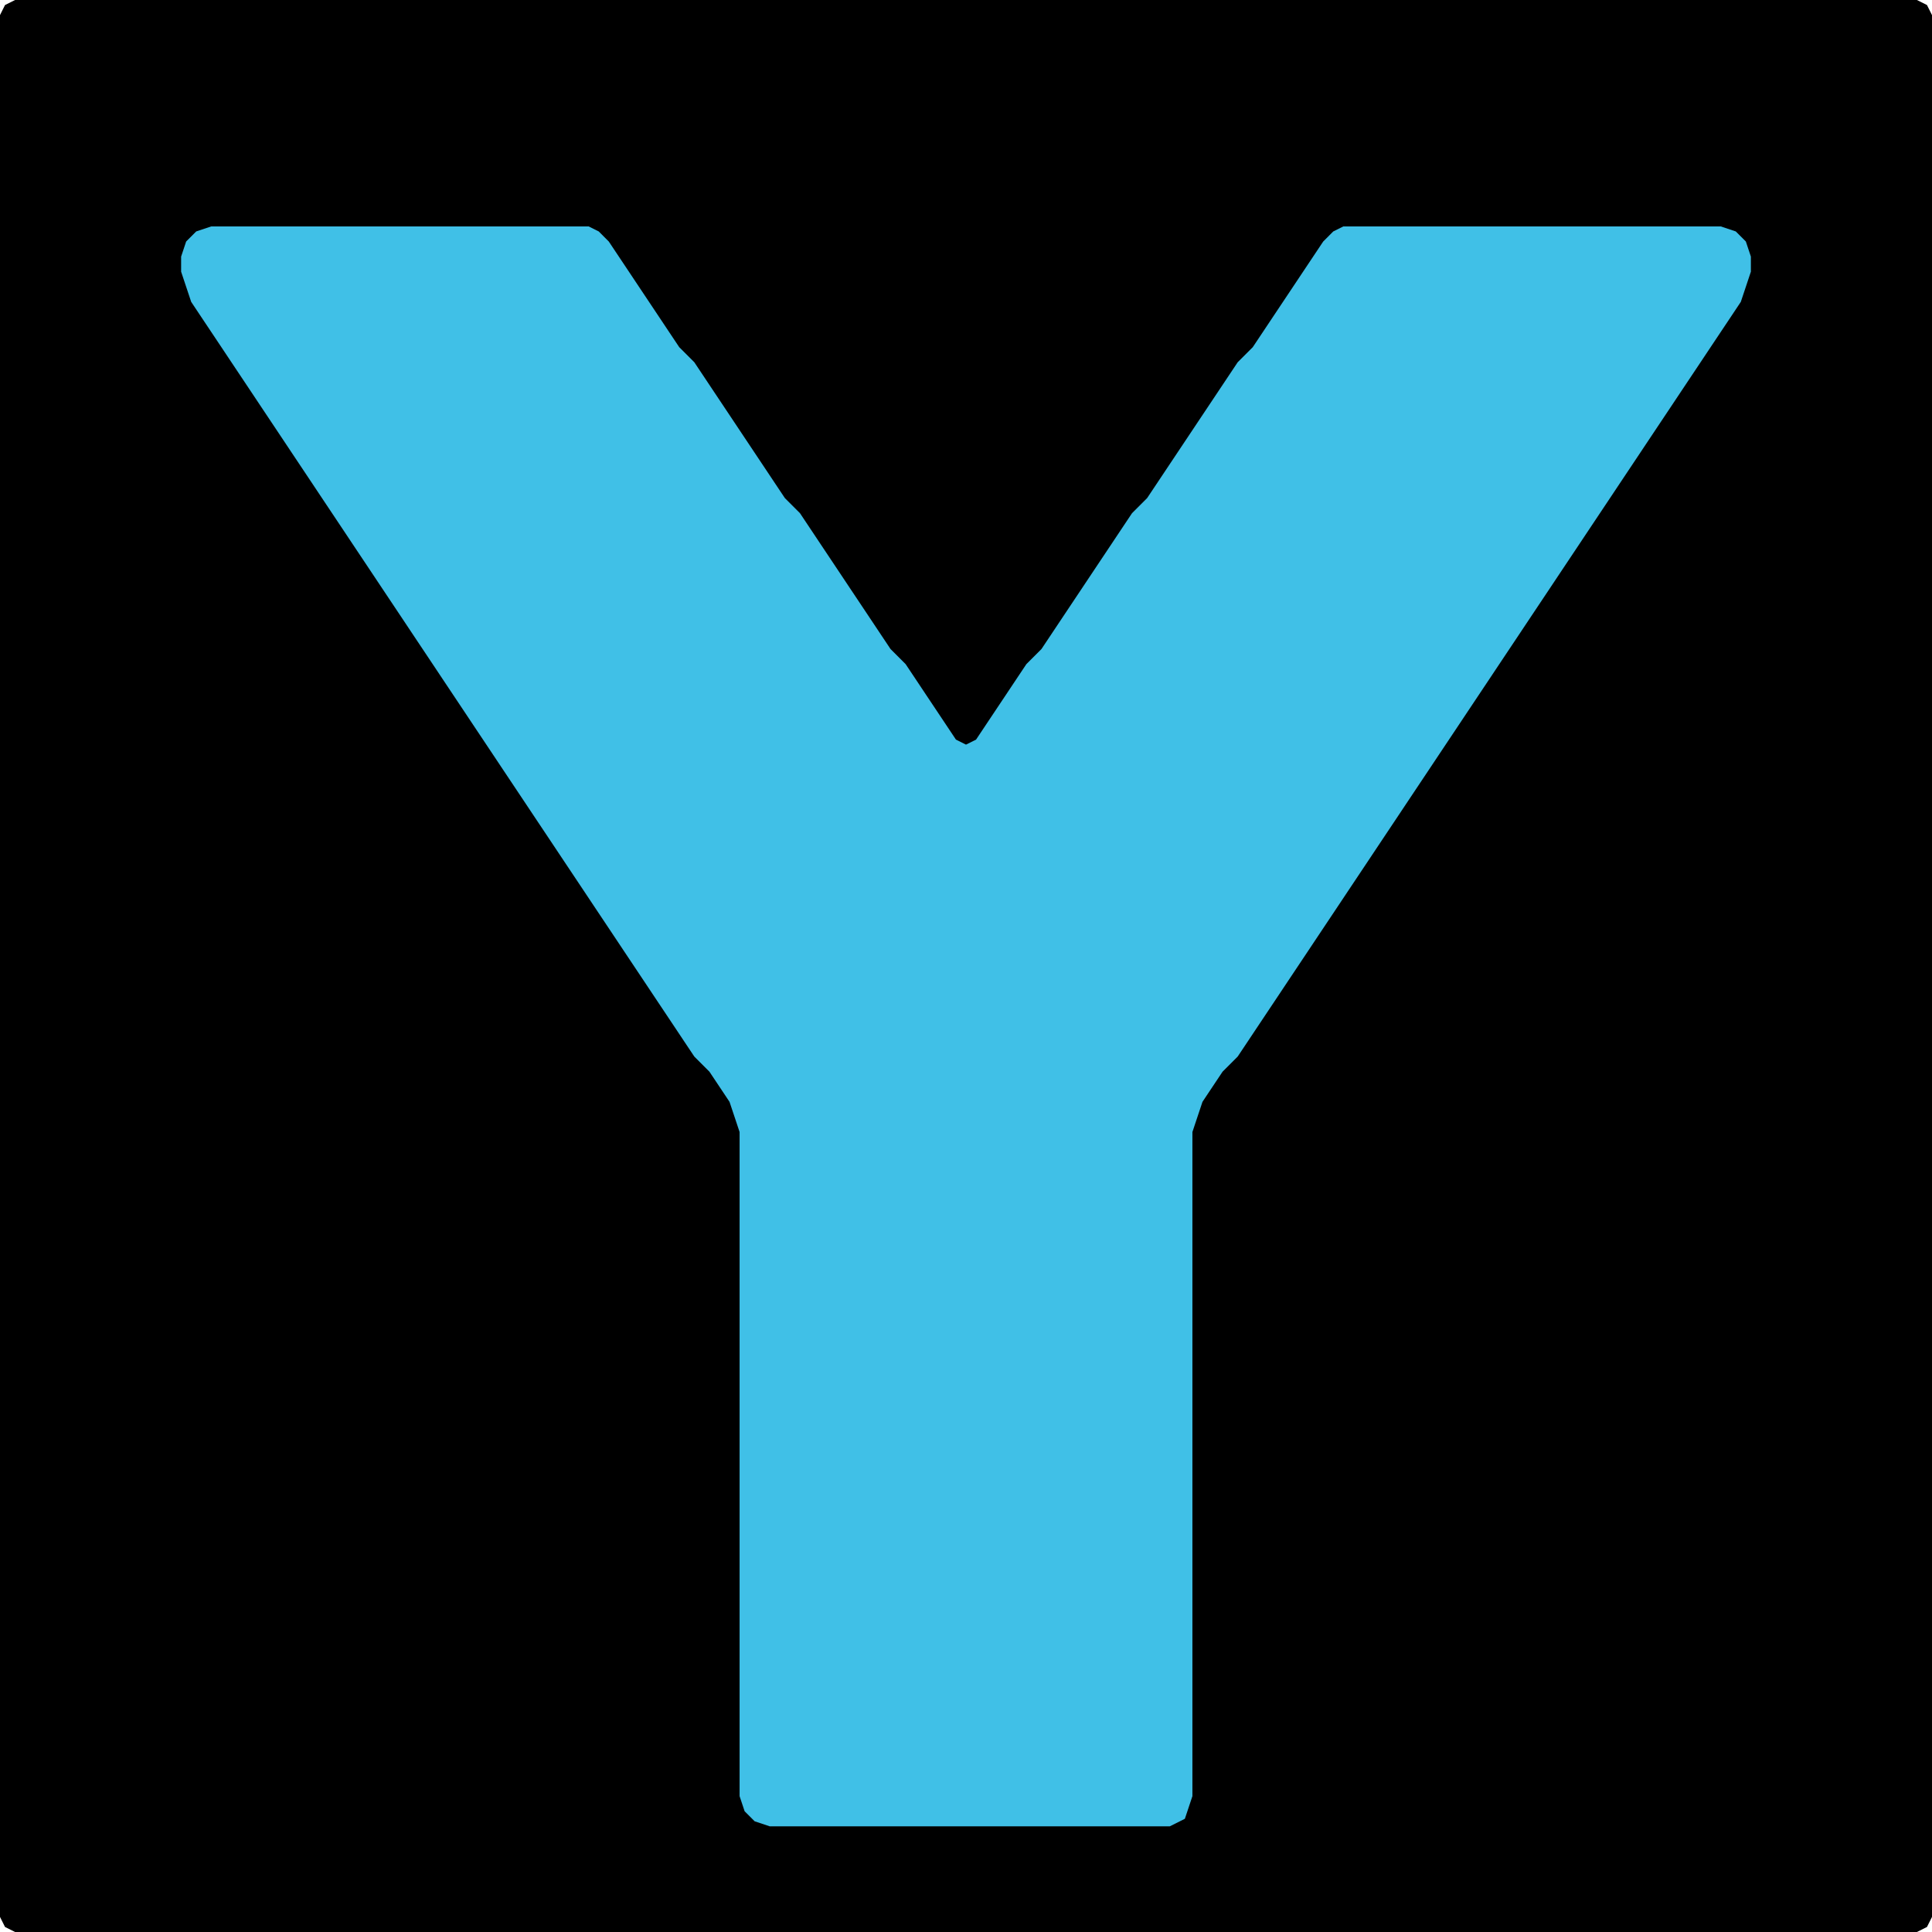 <?xml version="1.0" encoding="UTF-8" standalone="no"?>
<!DOCTYPE svg PUBLIC "-//W3C//DTD SVG 1.1//EN"
"http://www.w3.org/Graphics/SVG/1.1/DTD/svg11.dtd">
<svg width="128" height="128" xmlns="http://www.w3.org/2000/svg" version="1.1">
<path d="M 70.5 128.0 L 71.0 128.0 L 72.0 128.0 L 73.0 128.0 L 74.0 128.0 L 75.0 128.0 L 76.0 128.0 L 77.0 128.0 L 78.0 128.0 L 79.0 128.0 L 80.0 128.0 L 81.0 128.0 L 82.0 128.0 L 83.0 128.0 L 84.0 128.0 L 85.0 128.0 L 86.0 128.0 L 87.0 128.0 L 88.0 128.0 L 89.0 128.0 L 90.0 128.0 L 91.0 128.0 L 92.0 128.0 L 93.0 128.0 L 94.0 128.0 L 95.0 128.0 L 96.0 128.0 L 97.0 128.0 L 98.0 128.0 L 99.0 128.0 L 100.0 128.0 L 101.0 128.0 L 102.0 128.0 L 103.0 128.0 L 104.0 128.0 L 105.0 128.0 L 106.0 128.0 L 107.0 128.0 L 108.0 128.0 L 109.0 128.0 L 110.0 128.0 L 111.0 128.0 L 112.0 128.0 L 113.0 128.0 L 114.0 128.0 L 115.0 128.0 L 116.0 128.0 L 117.0 128.0 L 118.0 128.0 L 119.0 128.0 L 120.0 128.0 L 121.0 128.0 L 122.0 128.0 L 123.0 128.0 L 124.0 128.0 L 125.0 128.0 L 126.0 128.0 L 127.0 128.0 L 127.667 127.667 L 128.0 127.0 L 128.0 126.0 L 128.0 125.0 L 128.0 124.0 L 128.0 123.0 L 128.0 122.0 L 128.0 121.0 L 128.0 120.0 L 128.0 119.0 L 128.0 118.0 L 128.0 117.0 L 128.0 116.0 L 128.0 115.0 L 128.0 114.0 L 128.0 113.0 L 128.0 112.0 L 128.0 111.0 L 128.0 110.0 L 128.0 109.0 L 128.0 108.0 L 128.0 107.0 L 128.0 106.0 L 128.0 105.0 L 128.0 104.0 L 128.0 103.0 L 128.0 102.0 L 128.0 101.0 L 128.0 100.0 L 128.0 99.0 L 128.0 98.0 L 128.0 97.0 L 128.0 96.0 L 128.0 95.0 L 128.0 94.0 L 128.0 93.0 L 128.0 92.0 L 128.0 91.0 L 128.0 90.0 L 128.0 89.0 L 128.0 88.0 L 128.0 87.0 L 128.0 86.0 L 128.0 85.0 L 128.0 84.0 L 128.0 83.0 L 128.0 82.0 L 128.0 81.0 L 128.0 80.0 L 128.0 79.0 L 128.0 78.0 L 128.0 77.0 L 128.0 76.0 L 128.0 75.0 L 128.0 74.0 L 128.0 73.0 L 128.0 72.0 L 128.0 71.0 L 128.0 70.0 L 128.0 69.0 L 128.0 68.0 L 128.0 67.0 L 128.0 66.0 L 128.0 65.0 L 128.0 64.0 L 128.0 63.0 L 128.0 62.0 L 128.0 61.0 L 128.0 60.0 L 128.0 59.0 L 128.0 58.0 L 128.0 57.0 L 128.0 56.0 L 128.0 55.0 L 128.0 54.0 L 128.0 53.0 L 128.0 52.0 L 128.0 51.0 L 128.0 50.0 L 128.0 49.0 L 128.0 48.0 L 128.0 47.0 L 128.0 46.0 L 128.0 45.0 L 128.0 44.0 L 128.0 43.0 L 128.0 42.0 L 128.0 41.0 L 128.0 40.0 L 128.0 39.0 L 128.0 38.0 L 128.0 37.0 L 128.0 36.0 L 128.0 35.0 L 128.0 34.0 L 128.0 33.0 L 128.0 32.0 L 128.0 31.0 L 128.0 30.0 L 128.0 29.0 L 128.0 28.0 L 128.0 27.0 L 128.0 26.0 L 128.0 25.0 L 128.0 24.0 L 128.0 23.0 L 128.0 22.0 L 128.0 21.0 L 128.0 20.0 L 128.0 19.0 L 128.0 18.0 L 128.0 17.0 L 128.0 16.0 L 128.0 15.0 L 128.0 14.0 L 128.0 13.0 L 128.0 12.0 L 128.0 11.0 L 128.0 10.0 L 128.0 9.0 L 128.0 8.0 L 128.0 7.0 L 128.0 6.0 L 128.0 5.0 L 128.0 4.0 L 128.0 3.0 L 128.0 2.0 L 128.0 1.0 L 127.667 0.333 L 127.0 0.0 L 126.0 0.0 L 125.0 0.0 L 124.0 0.0 L 123.0 0.0 L 122.0 0.0 L 121.0 0.0 L 120.0 0.0 L 119.0 0.0 L 118.0 0.0 L 117.0 0.0 L 116.0 0.0 L 115.0 0.0 L 114.0 0.0 L 113.0 0.0 L 112.0 0.0 L 111.0 0.0 L 110.0 0.0 L 109.0 0.0 L 108.0 0.0 L 107.0 0.0 L 106.0 0.0 L 105.0 0.0 L 104.0 0.0 L 103.0 0.0 L 102.0 0.0 L 101.0 0.0 L 100.0 0.0 L 99.0 0.0 L 98.0 0.0 L 97.0 0.0 L 96.0 0.0 L 95.0 0.0 L 94.0 0.0 L 93.0 0.0 L 92.0 0.0 L 91.0 0.0 L 90.0 0.0 L 89.0 0.0 L 88.0 0.0 L 87.0 0.0 L 86.0 0.0 L 85.0 0.0 L 84.0 0.0 L 83.0 0.0 L 82.0 0.0 L 81.0 0.0 L 80.0 0.0 L 79.0 0.0 L 78.0 0.0 L 77.0 0.0 L 76.0 0.0 L 75.0 0.0 L 74.0 0.0 L 73.0 0.0 L 72.0 0.0 L 71.0 0.0 L 70.0 0.0 L 69.0 0.0 L 68.0 0.0 L 67.0 0.0 L 66.0 0.0 L 65.0 0.0 L 64.0 0.0 L 63.0 0.0 L 62.0 0.0 L 61.0 0.0 L 60.0 0.0 L 59.0 0.0 L 58.0 0.0 L 57.0 0.0 L 56.0 0.0 L 55.0 0.0 L 54.0 0.0 L 53.0 0.0 L 52.0 0.0 L 51.0 0.0 L 50.0 0.0 L 49.0 0.0 L 48.0 0.0 L 47.0 0.0 L 46.0 0.0 L 45.0 0.0 L 44.0 0.0 L 43.0 0.0 L 42.0 0.0 L 41.0 0.0 L 40.0 0.0 L 39.0 0.0 L 38.0 0.0 L 37.0 0.0 L 36.0 0.0 L 35.0 0.0 L 34.0 0.0 L 33.0 0.0 L 32.0 0.0 L 31.0 0.0 L 30.0 0.0 L 29.0 0.0 L 28.0 0.0 L 27.0 0.0 L 26.0 0.0 L 25.0 0.0 L 24.0 0.0 L 23.0 0.0 L 22.0 0.0 L 21.0 0.0 L 20.0 0.0 L 19.0 0.0 L 18.0 0.0 L 17.0 0.0 L 16.0 0.0 L 15.0 0.0 L 14.0 0.0 L 13.0 0.0 L 12.0 0.0 L 11.0 0.0 L 10.0 0.0 L 9.0 0.0 L 8.0 0.0 L 7.0 0.0 L 6.0 0.0 L 5.0 0.0 L 4.0 0.0 L 3.0 0.0 L 2.0 0.0 L 1.0 0.0 L 0.333 0.333 L 0.0 1.0 L 0.0 2.0 L 0.0 3.0 L 0.0 4.0 L 0.0 5.0 L 0.0 6.0 L 0.0 7.0 L 0.0 8.0 L 0.0 9.0 L 0.0 10.0 L 0.0 11.0 L 0.0 12.0 L 0.0 13.0 L 0.0 14.0 L 0.0 15.0 L 0.0 16.0 L 0.0 17.0 L 0.0 18.0 L 0.0 19.0 L 0.0 20.0 L 0.0 21.0 L 0.0 22.0 L 0.0 23.0 L 0.0 24.0 L 0.0 25.0 L 0.0 26.0 L 0.0 27.0 L 0.0 28.0 L 0.0 29.0 L 0.0 30.0 L 0.0 31.0 L 0.0 32.0 L 0.0 33.0 L 0.0 34.0 L 0.0 35.0 L 0.0 36.0 L 0.0 37.0 L 0.0 38.0 L 0.0 39.0 L 0.0 40.0 L 0.0 41.0 L 0.0 42.0 L 0.0 43.0 L 0.0 44.0 L 0.0 45.0 L 0.0 46.0 L 0.0 47.0 L 0.0 48.0 L 0.0 49.0 L 0.0 50.0 L 0.0 51.0 L 0.0 52.0 L 0.0 53.0 L 0.0 54.0 L 0.0 55.0 L 0.0 56.0 L 0.0 57.0 L 0.0 58.0 L 0.0 59.0 L 0.0 60.0 L 0.0 61.0 L 0.0 62.0 L 0.0 63.0 L 0.0 64.0 L 0.0 65.0 L 0.0 66.0 L 0.0 67.0 L 0.0 68.0 L 0.0 69.0 L 0.0 70.0 L 0.0 71.0 L 0.0 72.0 L 0.0 73.0 L 0.0 74.0 L 0.0 75.0 L 0.0 76.0 L 0.0 77.0 L 0.0 78.0 L 0.0 79.0 L 0.0 80.0 L 0.0 81.0 L 0.0 82.0 L 0.0 83.0 L 0.0 84.0 L 0.0 85.0 L 0.0 86.0 L 0.0 87.0 L 0.0 88.0 L 0.0 89.0 L 0.0 90.0 L 0.0 91.0 L 0.0 92.0 L 0.0 93.0 L 0.0 94.0 L 0.0 95.0 L 0.0 96.0 L 0.0 97.0 L 0.0 98.0 L 0.0 99.0 L 0.0 100.0 L 0.0 101.0 L 0.0 102.0 L 0.0 103.0 L 0.0 104.0 L 0.0 105.0 L 0.0 106.0 L 0.0 107.0 L 0.0 108.0 L 0.0 109.0 L 0.0 110.0 L 0.0 111.0 L 0.0 112.0 L 0.0 113.0 L 0.0 114.0 L 0.0 115.0 L 0.0 116.0 L 0.0 117.0 L 0.0 118.0 L 0.0 119.0 L 0.0 120.0 L 0.0 121.0 L 0.0 122.0 L 0.0 123.0 L 0.0 124.0 L 0.0 125.0 L 0.0 126.0 L 0.0 127.0 L 0.333 127.667 L 1.0 128.0 L 2.0 128.0 L 3.0 128.0 L 4.0 128.0 L 5.0 128.0 L 6.0 128.0 L 7.0 128.0 L 8.0 128.0 L 9.0 128.0 L 10.0 128.0 L 11.0 128.0 L 12.0 128.0 L 13.0 128.0 L 14.0 128.0 L 15.0 128.0 L 16.0 128.0 L 17.0 128.0 L 18.0 128.0 L 19.0 128.0 L 20.0 128.0 L 21.0 128.0 L 22.0 128.0 L 23.0 128.0 L 24.0 128.0 L 25.0 128.0 L 26.0 128.0 L 27.0 128.0 L 28.0 128.0 L 29.0 128.0 L 30.0 128.0 L 31.0 128.0 L 32.0 128.0 L 33.0 128.0 L 34.0 128.0 L 35.0 128.0 L 36.0 128.0 L 37.0 128.0 L 38.0 128.0 L 39.0 128.0 L 40.0 128.0 L 41.0 128.0 L 42.0 128.0 L 43.0 128.0 L 44.0 128.0 L 45.0 128.0 L 46.0 128.0 L 47.0 128.0 L 48.0 128.0 L 49.0 128.0 L 50.0 128.0 L 51.0 128.0 L 52.0 128.0 L 53.0 128.0 L 54.0 128.0 L 55.0 128.0 L 56.0 128.0 L 57.0 128.0 L 58.0 128.0 L 59.0 128.0 L 60.0 128.0 L 61.0 128.0 L 62.0 128.0 L 63.0 128.0 L 64.0 128.0 L 65.0 128.0 L 66.0 128.0 L 67.0 128.0 L 68.0 128.0 L 69.0 128.0 L 69.5 128.0 Z" stroke="none" fill="rgb(0,0,0)" />
<path d="M 78.5 120.5 L 78.667 120.0 L 79.0 119.0 L 79.0 118.0 L 79.0 117.0 L 79.0 116.0 L 79.0 115.0 L 79.0 114.0 L 79.0 113.0 L 79.0 112.0 L 79.0 111.0 L 79.0 110.0 L 79.0 109.0 L 79.0 108.0 L 79.0 107.0 L 79.0 106.0 L 79.0 105.0 L 79.0 104.0 L 79.0 103.0 L 79.0 102.0 L 79.0 101.0 L 79.0 100.0 L 79.0 99.0 L 79.0 98.0 L 79.0 97.0 L 79.0 96.0 L 79.0 95.0 L 79.0 94.0 L 79.0 93.0 L 79.0 92.0 L 79.0 91.0 L 79.0 90.0 L 79.0 89.0 L 79.0 88.0 L 79.0 87.0 L 79.0 86.0 L 79.0 85.0 L 79.0 84.0 L 79.0 83.0 L 79.0 82.0 L 79.0 81.0 L 79.0 80.0 L 79.0 79.0 L 79.0 78.0 L 79.0 77.0 L 79.0 76.0 L 79.0 75.0 L 79.333 74.0 L 79.667 73.0 L 80.333 72.0 L 81.0 71.0 L 82.0 70.0 L 82.667 69.0 L 83.333 68.0 L 84.0 67.0 L 84.667 66.0 L 85.333 65.0 L 86.0 64.0 L 86.667 63.0 L 87.333 62.0 L 88.0 61.0 L 88.667 60.0 L 89.333 59.0 L 90.0 58.0 L 90.667 57.0 L 91.333 56.0 L 92.0 55.0 L 92.667 54.0 L 93.333 53.0 L 94.0 52.0 L 94.667 51.0 L 95.333 50.0 L 96.0 49.0 L 96.667 48.0 L 97.333 47.0 L 98.0 46.0 L 98.667 45.0 L 99.333 44.0 L 100.0 43.0 L 100.667 42.0 L 101.333 41.0 L 102.0 40.0 L 102.667 39.0 L 103.333 38.0 L 104.0 37.0 L 104.667 36.0 L 105.333 35.0 L 106.0 34.0 L 106.667 33.0 L 107.333 32.0 L 108.0 31.0 L 108.667 30.0 L 109.333 29.0 L 110.0 28.0 L 110.667 27.0 L 111.333 26.0 L 112.0 25.0 L 112.667 24.0 L 113.333 23.0 L 114.0 22.0 L 114.667 21.0 L 115.333 20.0 L 115.667 19.0 L 116.0 18.0 L 116.0 17.0 L 115.667 16.0 L 115.0 15.333 L 114.0 15.0 L 113.0 15.0 L 112.0 15.0 L 111.0 15.0 L 110.0 15.0 L 109.0 15.0 L 108.0 15.0 L 107.0 15.0 L 106.0 15.0 L 105.0 15.0 L 104.0 15.0 L 103.0 15.0 L 102.0 15.0 L 101.0 15.0 L 100.0 15.0 L 99.0 15.0 L 98.0 15.0 L 97.0 15.0 L 96.0 15.0 L 95.0 15.0 L 94.0 15.0 L 93.0 15.0 L 92.0 15.0 L 91.0 15.0 L 90.0 15.0 L 89.0 15.0 L 88.333 15.333 L 87.667 16.0 L 87.0 17.0 L 86.333 18.0 L 85.667 19.0 L 85.0 20.0 L 84.333 21.0 L 83.667 22.0 L 83.0 23.0 L 82.0 24.0 L 81.333 25.0 L 80.667 26.0 L 80.0 27.0 L 79.333 28.0 L 78.667 29.0 L 78.0 30.0 L 77.333 31.0 L 76.667 32.0 L 76.0 33.0 L 75.0 34.0 L 74.333 35.0 L 73.667 36.0 L 73.0 37.0 L 72.333 38.0 L 71.667 39.0 L 71.0 40.0 L 70.333 41.0 L 69.667 42.0 L 69.0 43.0 L 68.0 44.0 L 67.333 45.0 L 66.667 46.0 L 66.0 47.0 L 65.333 48.0 L 64.667 49.0 L 64.0 49.333 L 63.333 49.0 L 62.667 48.0 L 62.0 47.0 L 61.333 46.0 L 60.667 45.0 L 60.0 44.0 L 59.0 43.0 L 58.333 42.0 L 57.667 41.0 L 57.0 40.0 L 56.333 39.0 L 55.667 38.0 L 55.0 37.0 L 54.333 36.0 L 53.667 35.0 L 53.0 34.0 L 52.0 33.0 L 51.333 32.0 L 50.667 31.0 L 50.0 30.0 L 49.333 29.0 L 48.667 28.0 L 48.0 27.0 L 47.333 26.0 L 46.667 25.0 L 46.0 24.0 L 45.0 23.0 L 44.333 22.0 L 43.667 21.0 L 43.0 20.0 L 42.333 19.0 L 41.667 18.0 L 41.0 17.0 L 40.333 16.0 L 39.667 15.333 L 39.0 15.0 L 38.0 15.0 L 37.0 15.0 L 36.0 15.0 L 35.0 15.0 L 34.0 15.0 L 33.0 15.0 L 32.0 15.0 L 31.0 15.0 L 30.0 15.0 L 29.0 15.0 L 28.0 15.0 L 27.0 15.0 L 26.0 15.0 L 25.0 15.0 L 24.0 15.0 L 23.0 15.0 L 22.0 15.0 L 21.0 15.0 L 20.0 15.0 L 19.0 15.0 L 18.0 15.0 L 17.0 15.0 L 16.0 15.0 L 15.0 15.0 L 14.0 15.0 L 13.0 15.333 L 12.333 16.0 L 12.0 17.0 L 12.0 18.0 L 12.333 19.0 L 12.667 20.0 L 13.333 21.0 L 14.0 22.0 L 14.667 23.0 L 15.333 24.0 L 16.0 25.0 L 16.667 26.0 L 17.333 27.0 L 18.0 28.0 L 18.667 29.0 L 19.333 30.0 L 20.0 31.0 L 20.667 32.0 L 21.333 33.0 L 22.0 34.0 L 22.667 35.0 L 23.333 36.0 L 24.0 37.0 L 24.667 38.0 L 25.333 39.0 L 26.0 40.0 L 26.667 41.0 L 27.333 42.0 L 28.0 43.0 L 28.667 44.0 L 29.333 45.0 L 30.0 46.0 L 30.667 47.0 L 31.333 48.0 L 32.0 49.0 L 32.667 50.0 L 33.333 51.0 L 34.0 52.0 L 34.667 53.0 L 35.333 54.0 L 36.0 55.0 L 36.667 56.0 L 37.333 57.0 L 38.0 58.0 L 38.667 59.0 L 39.333 60.0 L 40.0 61.0 L 40.667 62.0 L 41.333 63.0 L 42.0 64.0 L 42.667 65.0 L 43.333 66.0 L 44.0 67.0 L 44.667 68.0 L 45.333 69.0 L 46.0 70.0 L 47.0 71.0 L 47.667 72.0 L 48.333 73.0 L 48.667 74.0 L 49.0 75.0 L 49.0 76.0 L 49.0 77.0 L 49.0 78.0 L 49.0 79.0 L 49.0 80.0 L 49.0 81.0 L 49.0 82.0 L 49.0 83.0 L 49.0 84.0 L 49.0 85.0 L 49.0 86.0 L 49.0 87.0 L 49.0 88.0 L 49.0 89.0 L 49.0 90.0 L 49.0 91.0 L 49.0 92.0 L 49.0 93.0 L 49.0 94.0 L 49.0 95.0 L 49.0 96.0 L 49.0 97.0 L 49.0 98.0 L 49.0 99.0 L 49.0 100.0 L 49.0 101.0 L 49.0 102.0 L 49.0 103.0 L 49.0 104.0 L 49.0 105.0 L 49.0 106.0 L 49.0 107.0 L 49.0 108.0 L 49.0 109.0 L 49.0 110.0 L 49.0 111.0 L 49.0 112.0 L 49.0 113.0 L 49.0 114.0 L 49.0 115.0 L 49.0 116.0 L 49.0 117.0 L 49.0 118.0 L 49.0 119.0 L 49.333 120.0 L 50.0 120.667 L 51.0 121.0 L 52.0 121.0 L 53.0 121.0 L 54.0 121.0 L 55.0 121.0 L 56.0 121.0 L 57.0 121.0 L 58.0 121.0 L 59.0 121.0 L 60.0 121.0 L 61.0 121.0 L 62.0 121.0 L 63.0 121.0 L 64.0 121.0 L 65.0 121.0 L 66.0 121.0 L 67.0 121.0 L 68.0 121.0 L 69.0 121.0 L 70.0 121.0 L 71.0 121.0 L 72.0 121.0 L 73.0 121.0 L 74.0 121.0 L 75.0 121.0 L 76.0 121.0 L 77.0 121.0 L 77.5 121.0 Z" stroke="none" fill="rgb(64,192,231)" />
</svg>
